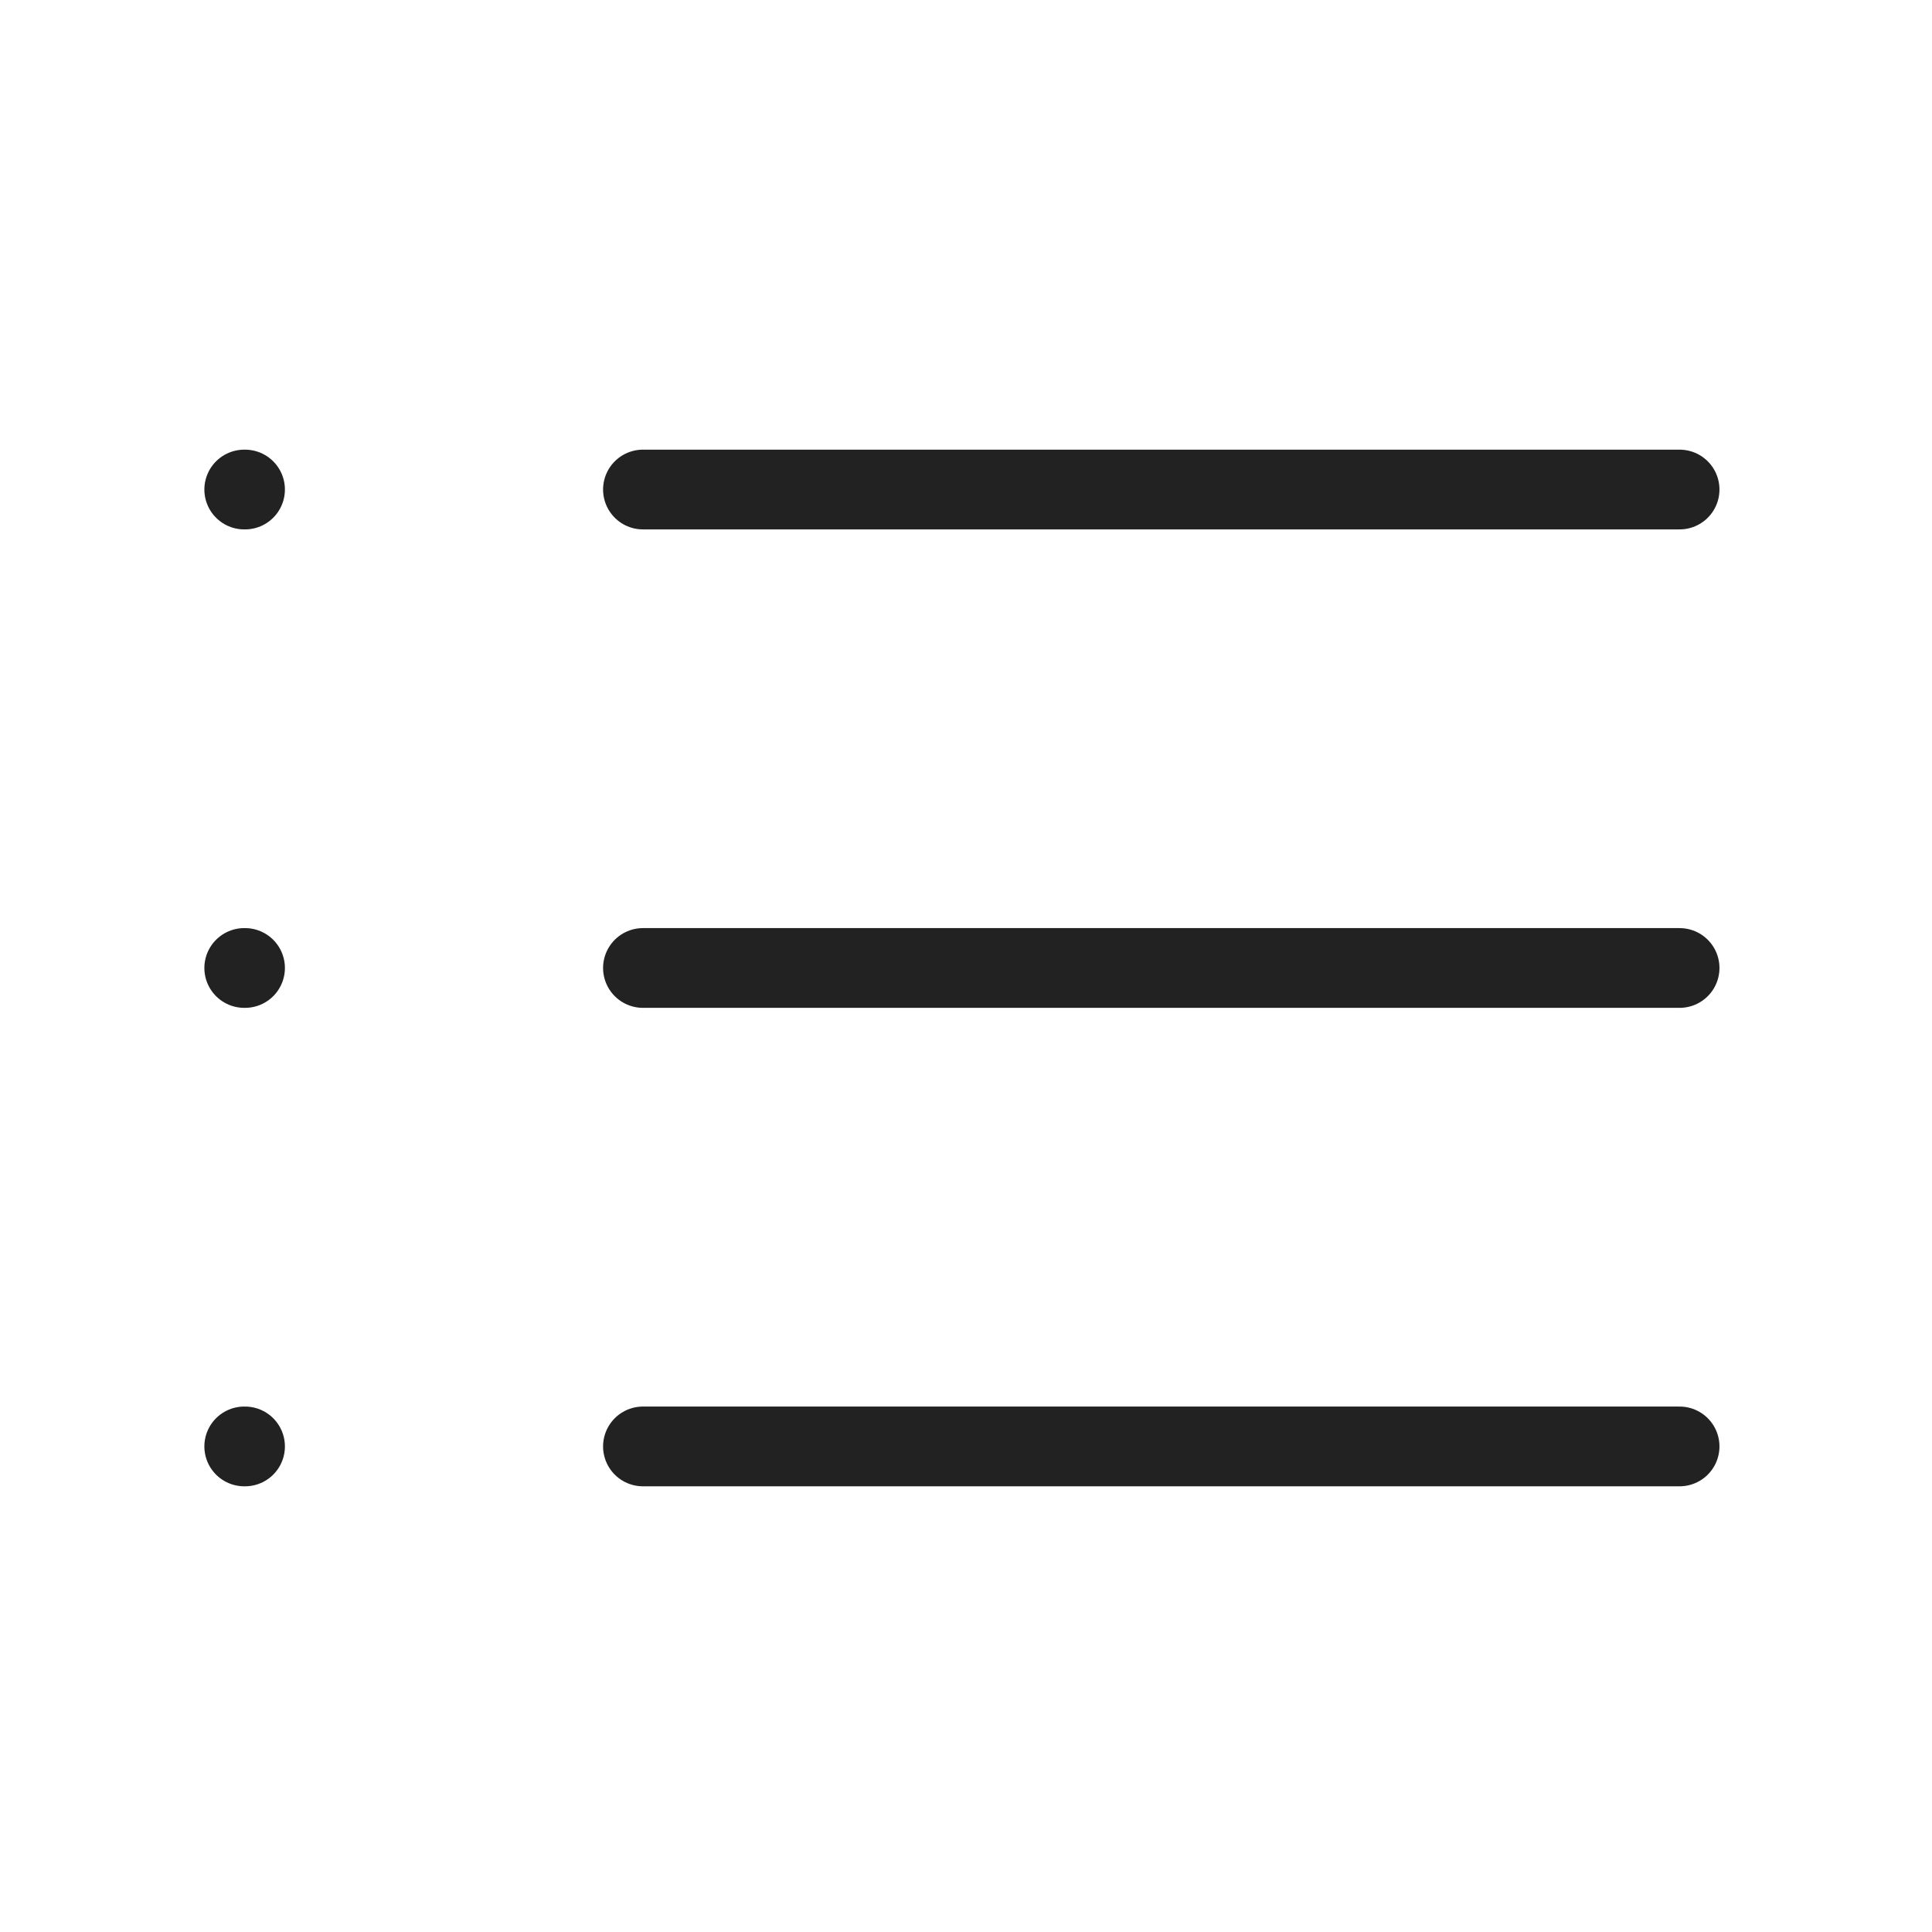 <svg width="142" height="142" viewBox="0 0 142 142" fill="none" xmlns="http://www.w3.org/2000/svg">
<path d="M47.256 106.311H123.448" stroke="#222222" stroke-width="5.861" stroke-linecap="round" stroke-linejoin="round"/>
<path d="M17.951 106.311H18.01" stroke="#222222" stroke-width="5.861" stroke-linecap="round" stroke-linejoin="round"/>
<path d="M47.256 71.145H123.448" stroke="#222222" stroke-width="5.861" stroke-linecap="round" stroke-linejoin="round"/>
<path d="M17.951 71.145H18.01" stroke="#222222" stroke-width="5.861" stroke-linecap="round" stroke-linejoin="round"/>
<path d="M47.256 35.98H123.448" stroke="#222222" stroke-width="5.861" stroke-linecap="round" stroke-linejoin="round"/>
<path d="M17.951 35.98H18.01" stroke="#222222" stroke-width="5.861" stroke-linecap="round" stroke-linejoin="round"/>
</svg>
